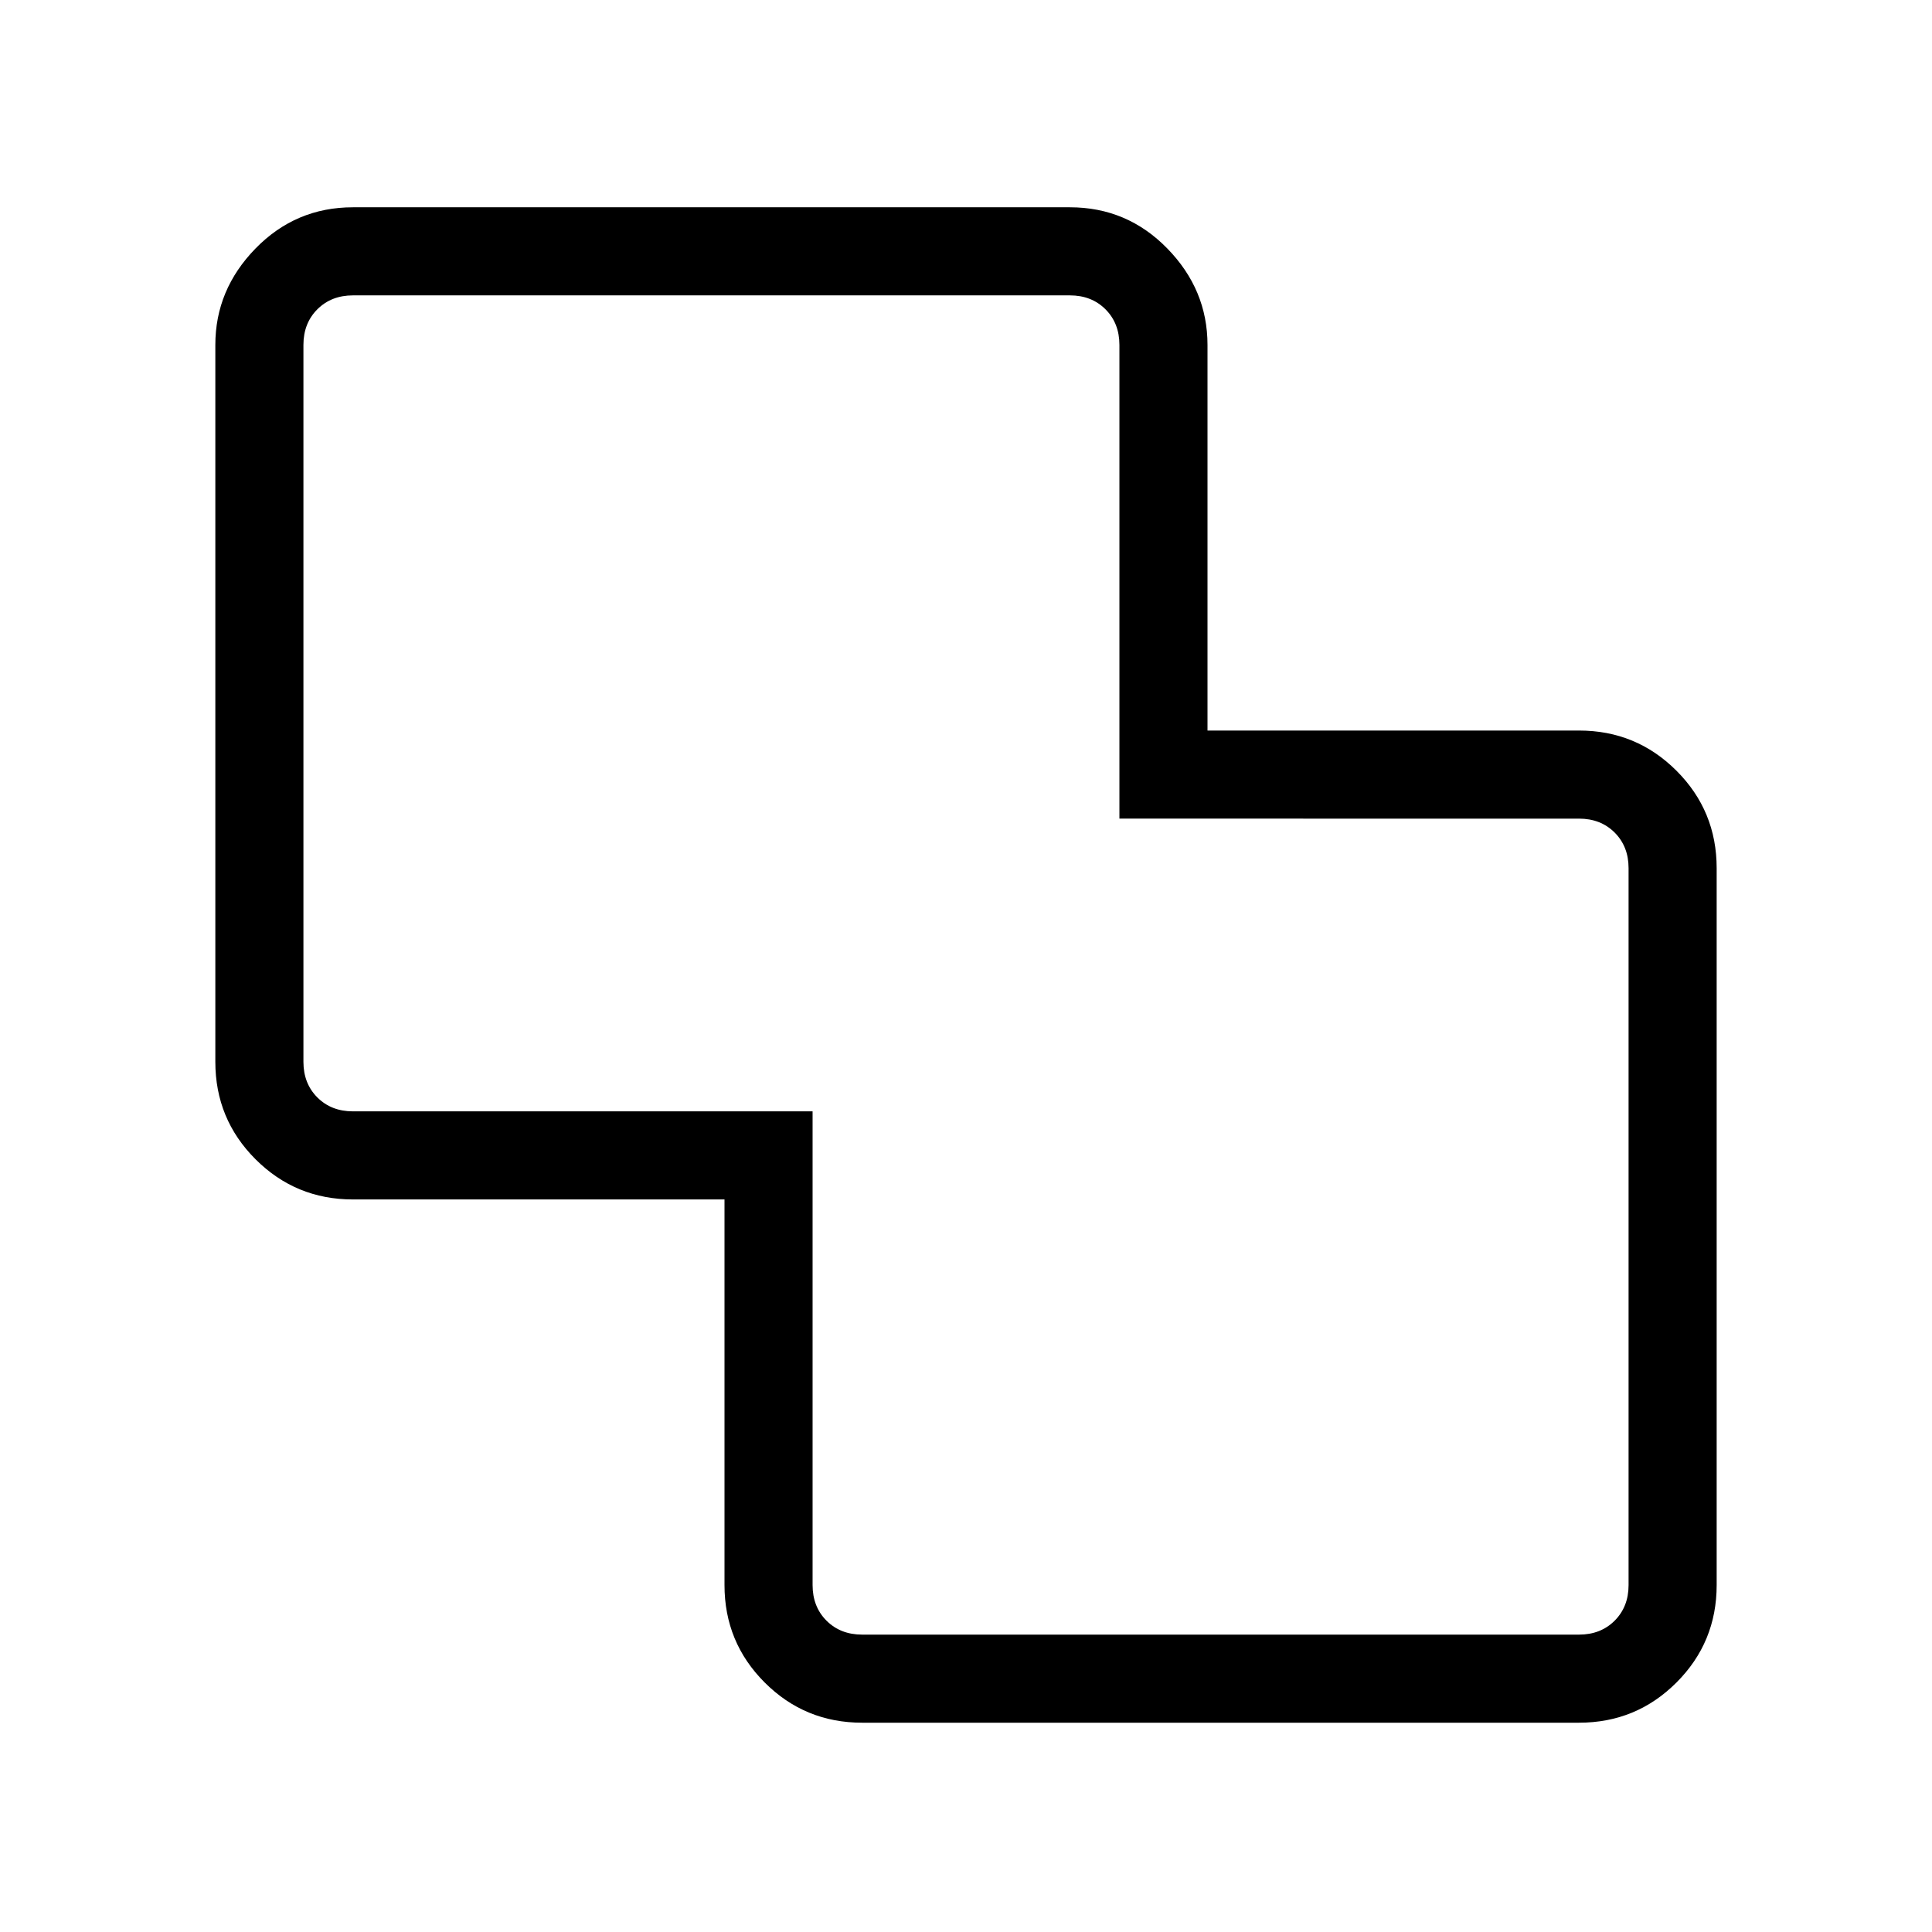 <svg xmlns="http://www.w3.org/2000/svg" height="48" viewBox="0 -960 960 960" width="48"><path d="M428.38-104q-28.44 0-48.41-19.97Q360-143.94 360-172.38V-364H175.38q-28.44 0-48.41-19.97Q107-403.94 107-432.38v-356.24q0-27.44 19.97-47.91Q146.94-857 175.38-857h356.24q28.44 0 48.41 20.47Q600-816.06 600-788.62V-597h184.62q28.44 0 48.41 19.97Q853-557.06 853-528.62v356.24q0 28.44-19.97 48.41Q813.06-104 784.62-104H428.38Zm0-43.77h356.24q10.76 0 17.69-6.92 6.92-6.93 6.92-17.69v-356.24q0-10.76-6.92-17.69-6.93-6.92-17.69-6.92H556.23v-235.39q0-10.76-6.92-17.69-6.93-6.92-17.69-6.92H175.38q-10.76 0-17.69 6.92-6.92 6.93-6.92 17.69v356.24q0 10.76 6.92 17.69 6.93 6.92 17.69 6.92h228.39v235.39q0 10.76 6.92 17.69 6.93 6.92 17.69 6.92ZM480-481Z"/></svg>
